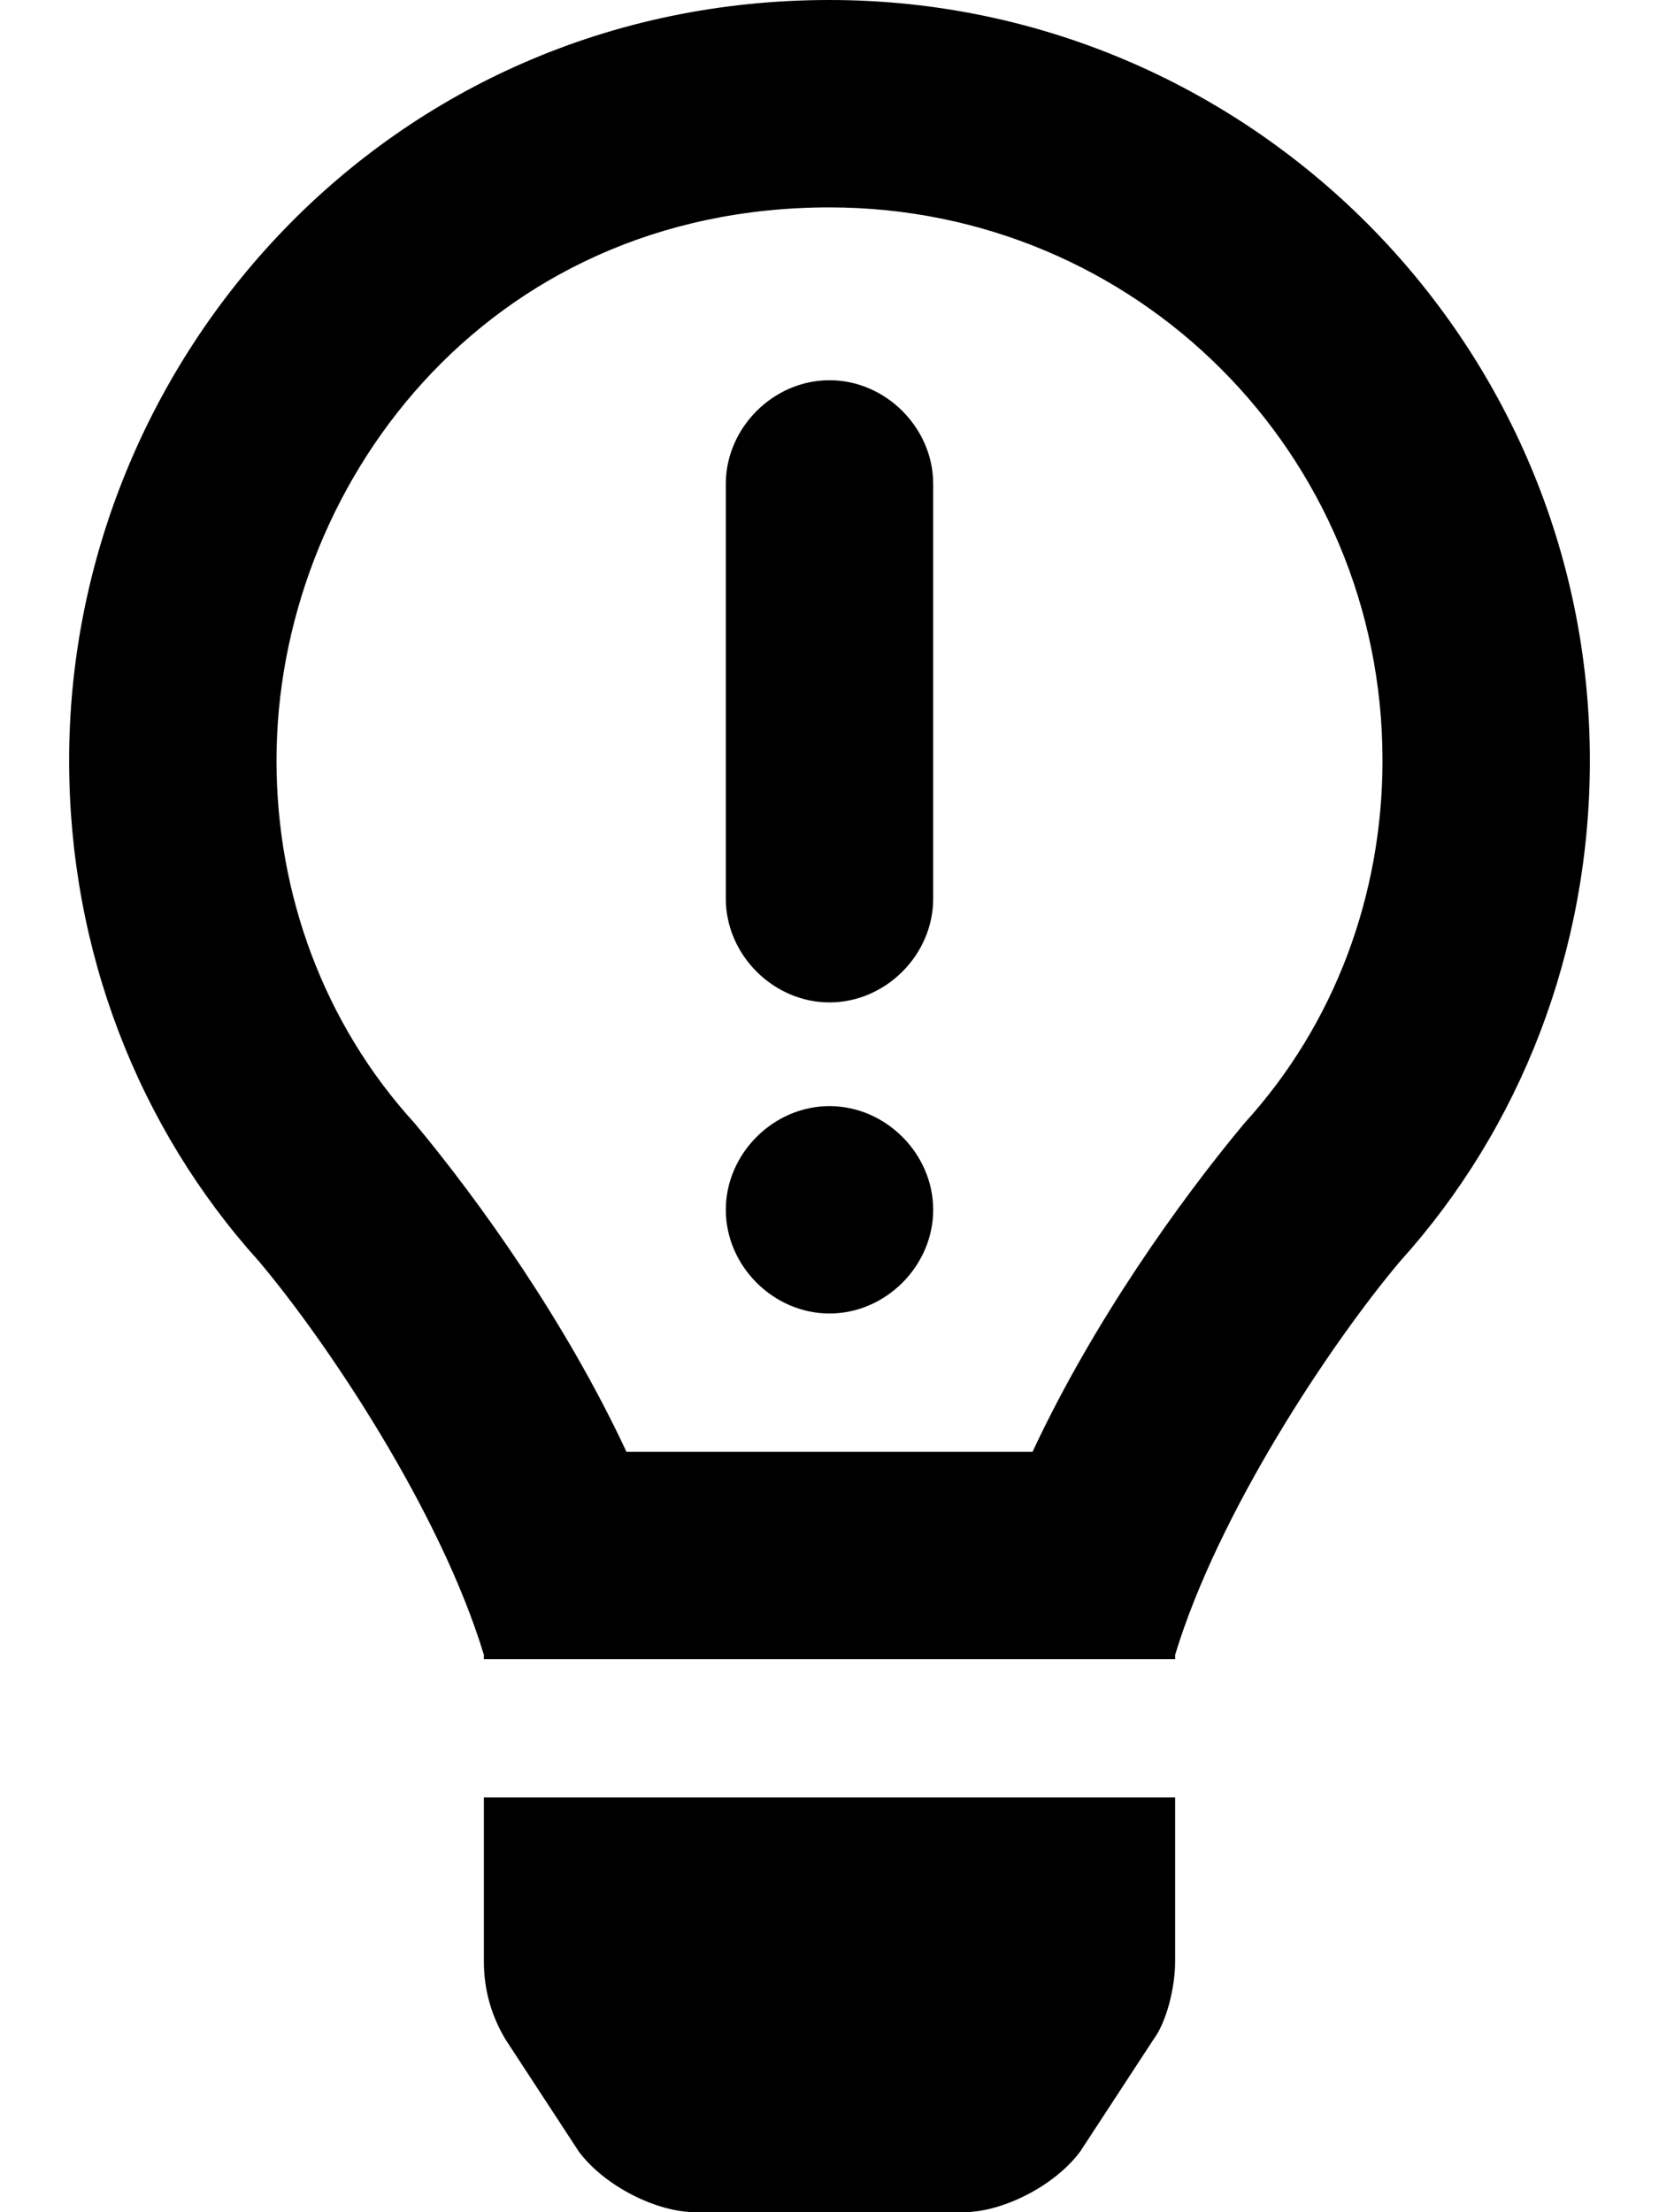 <svg xmlns="http://www.w3.org/2000/svg" viewBox="0 0 384 512"><!-- Font Awesome Pro 6.0.0-alpha1 by @fontawesome - https://fontawesome.com License - https://fontawesome.com/license (Commercial License) --><path d="M192 88C179 88 168 99 168 112V208C168 221 179 232 192 232S216 221 216 208V112C216 99 205 88 192 88ZM192 256C179 256 168 267 168 280S179 304 192 304C205 304 216 293 216 280S205 256 192 256ZM192 0C90 0 16 83 16 176C16 220 32 261 60 292C76 311 102 350 112 383C112 383 112 384 112 384H272C272 384 272 383 272 383C282 350 308 311 324 292C352 261 368 220 368 176C368 79 289 0 192 0ZM288 260C273 278 253 306 239 336H145C131 306 111 278 96 260C75 237 64 207 64 176C64 113 112 48 192 48C263 48 320 105 320 176C320 207 309 237 288 260ZM112 454C112 461 114 467 117 472L134 498C140 506 152 512 161 512H223C232 512 244 506 250 498L267 472C270 468 272 460 272 454L272 416H112L112 454Z"/></svg>
